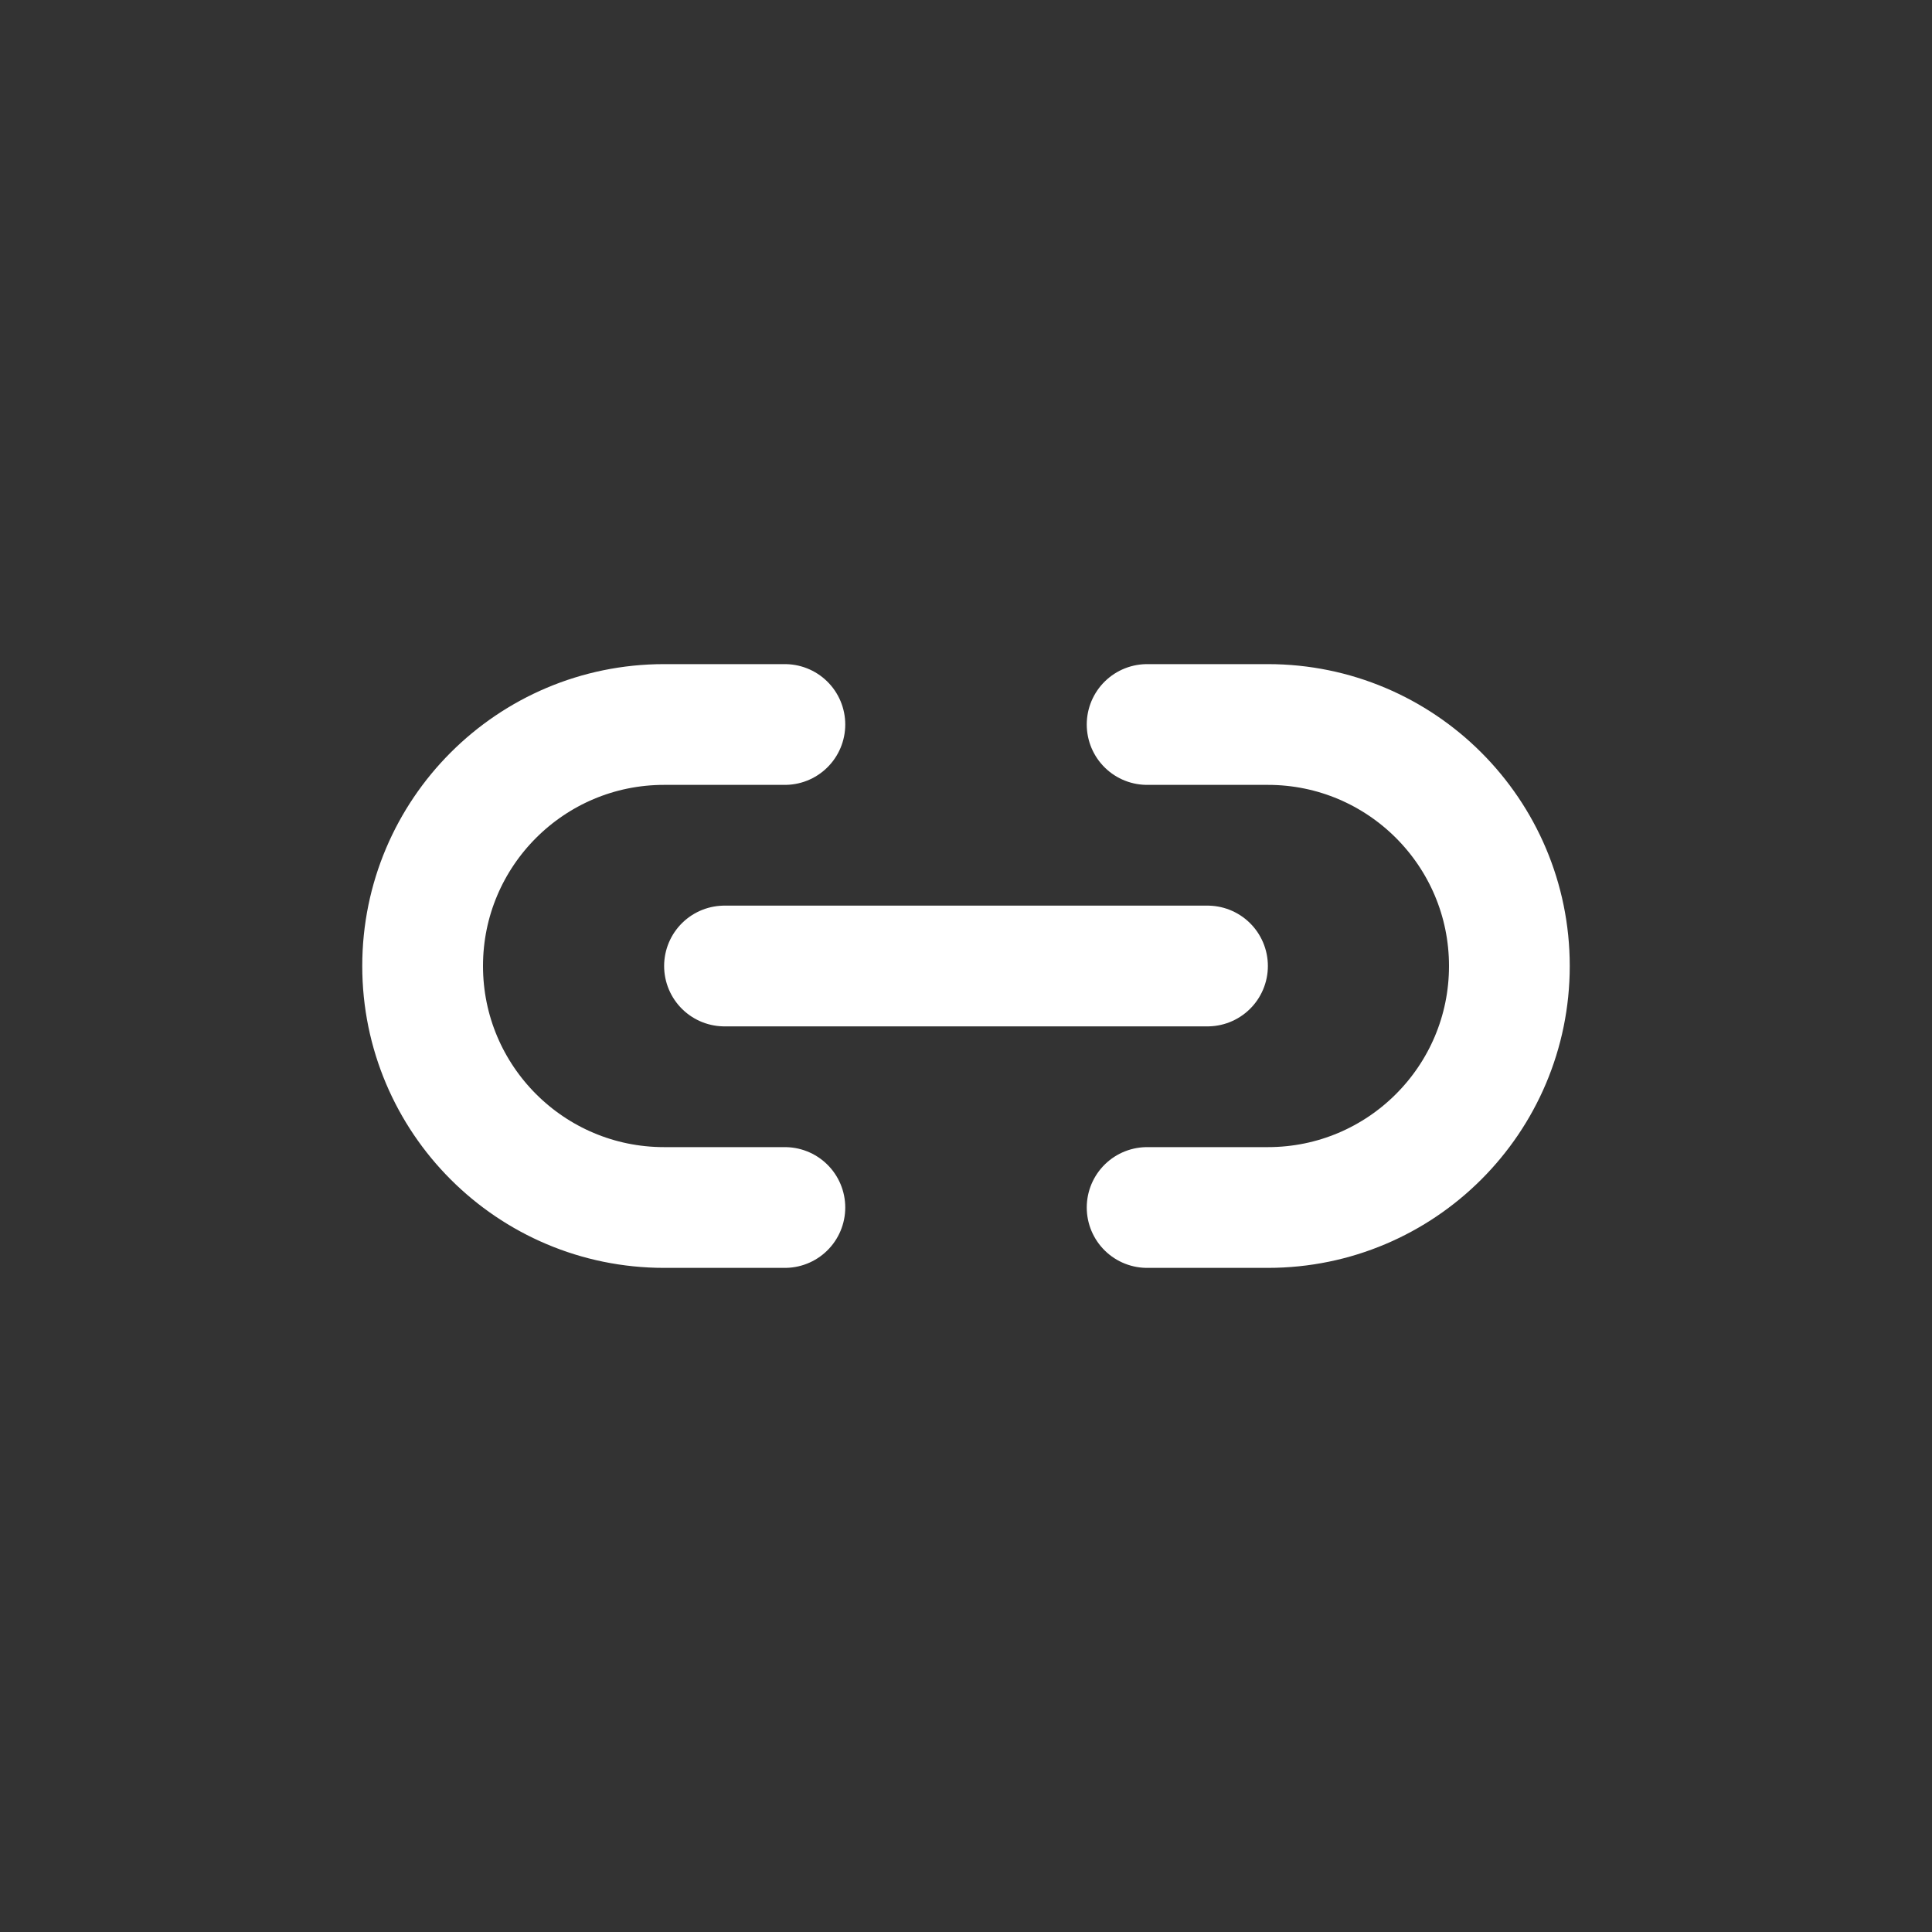 <svg width="32" height="32" viewBox="0 0 32 32" fill="none" xmlns="http://www.w3.org/2000/svg">
<rect x="0" y="0" width="32" height="32" fill="#333333" stroke="none"/>
<path d="M20 16H12M13 20H11C8.791 20 7 18.209 7 16C7 13.791 8.791 12 11 12H13M19 12H21C23.209 12 25 13.791 25 16C25 18.209 23.209 20 21 20H19" stroke="white" stroke-width="2" stroke-linecap="round" stroke-linejoin="round"/>
</svg>
